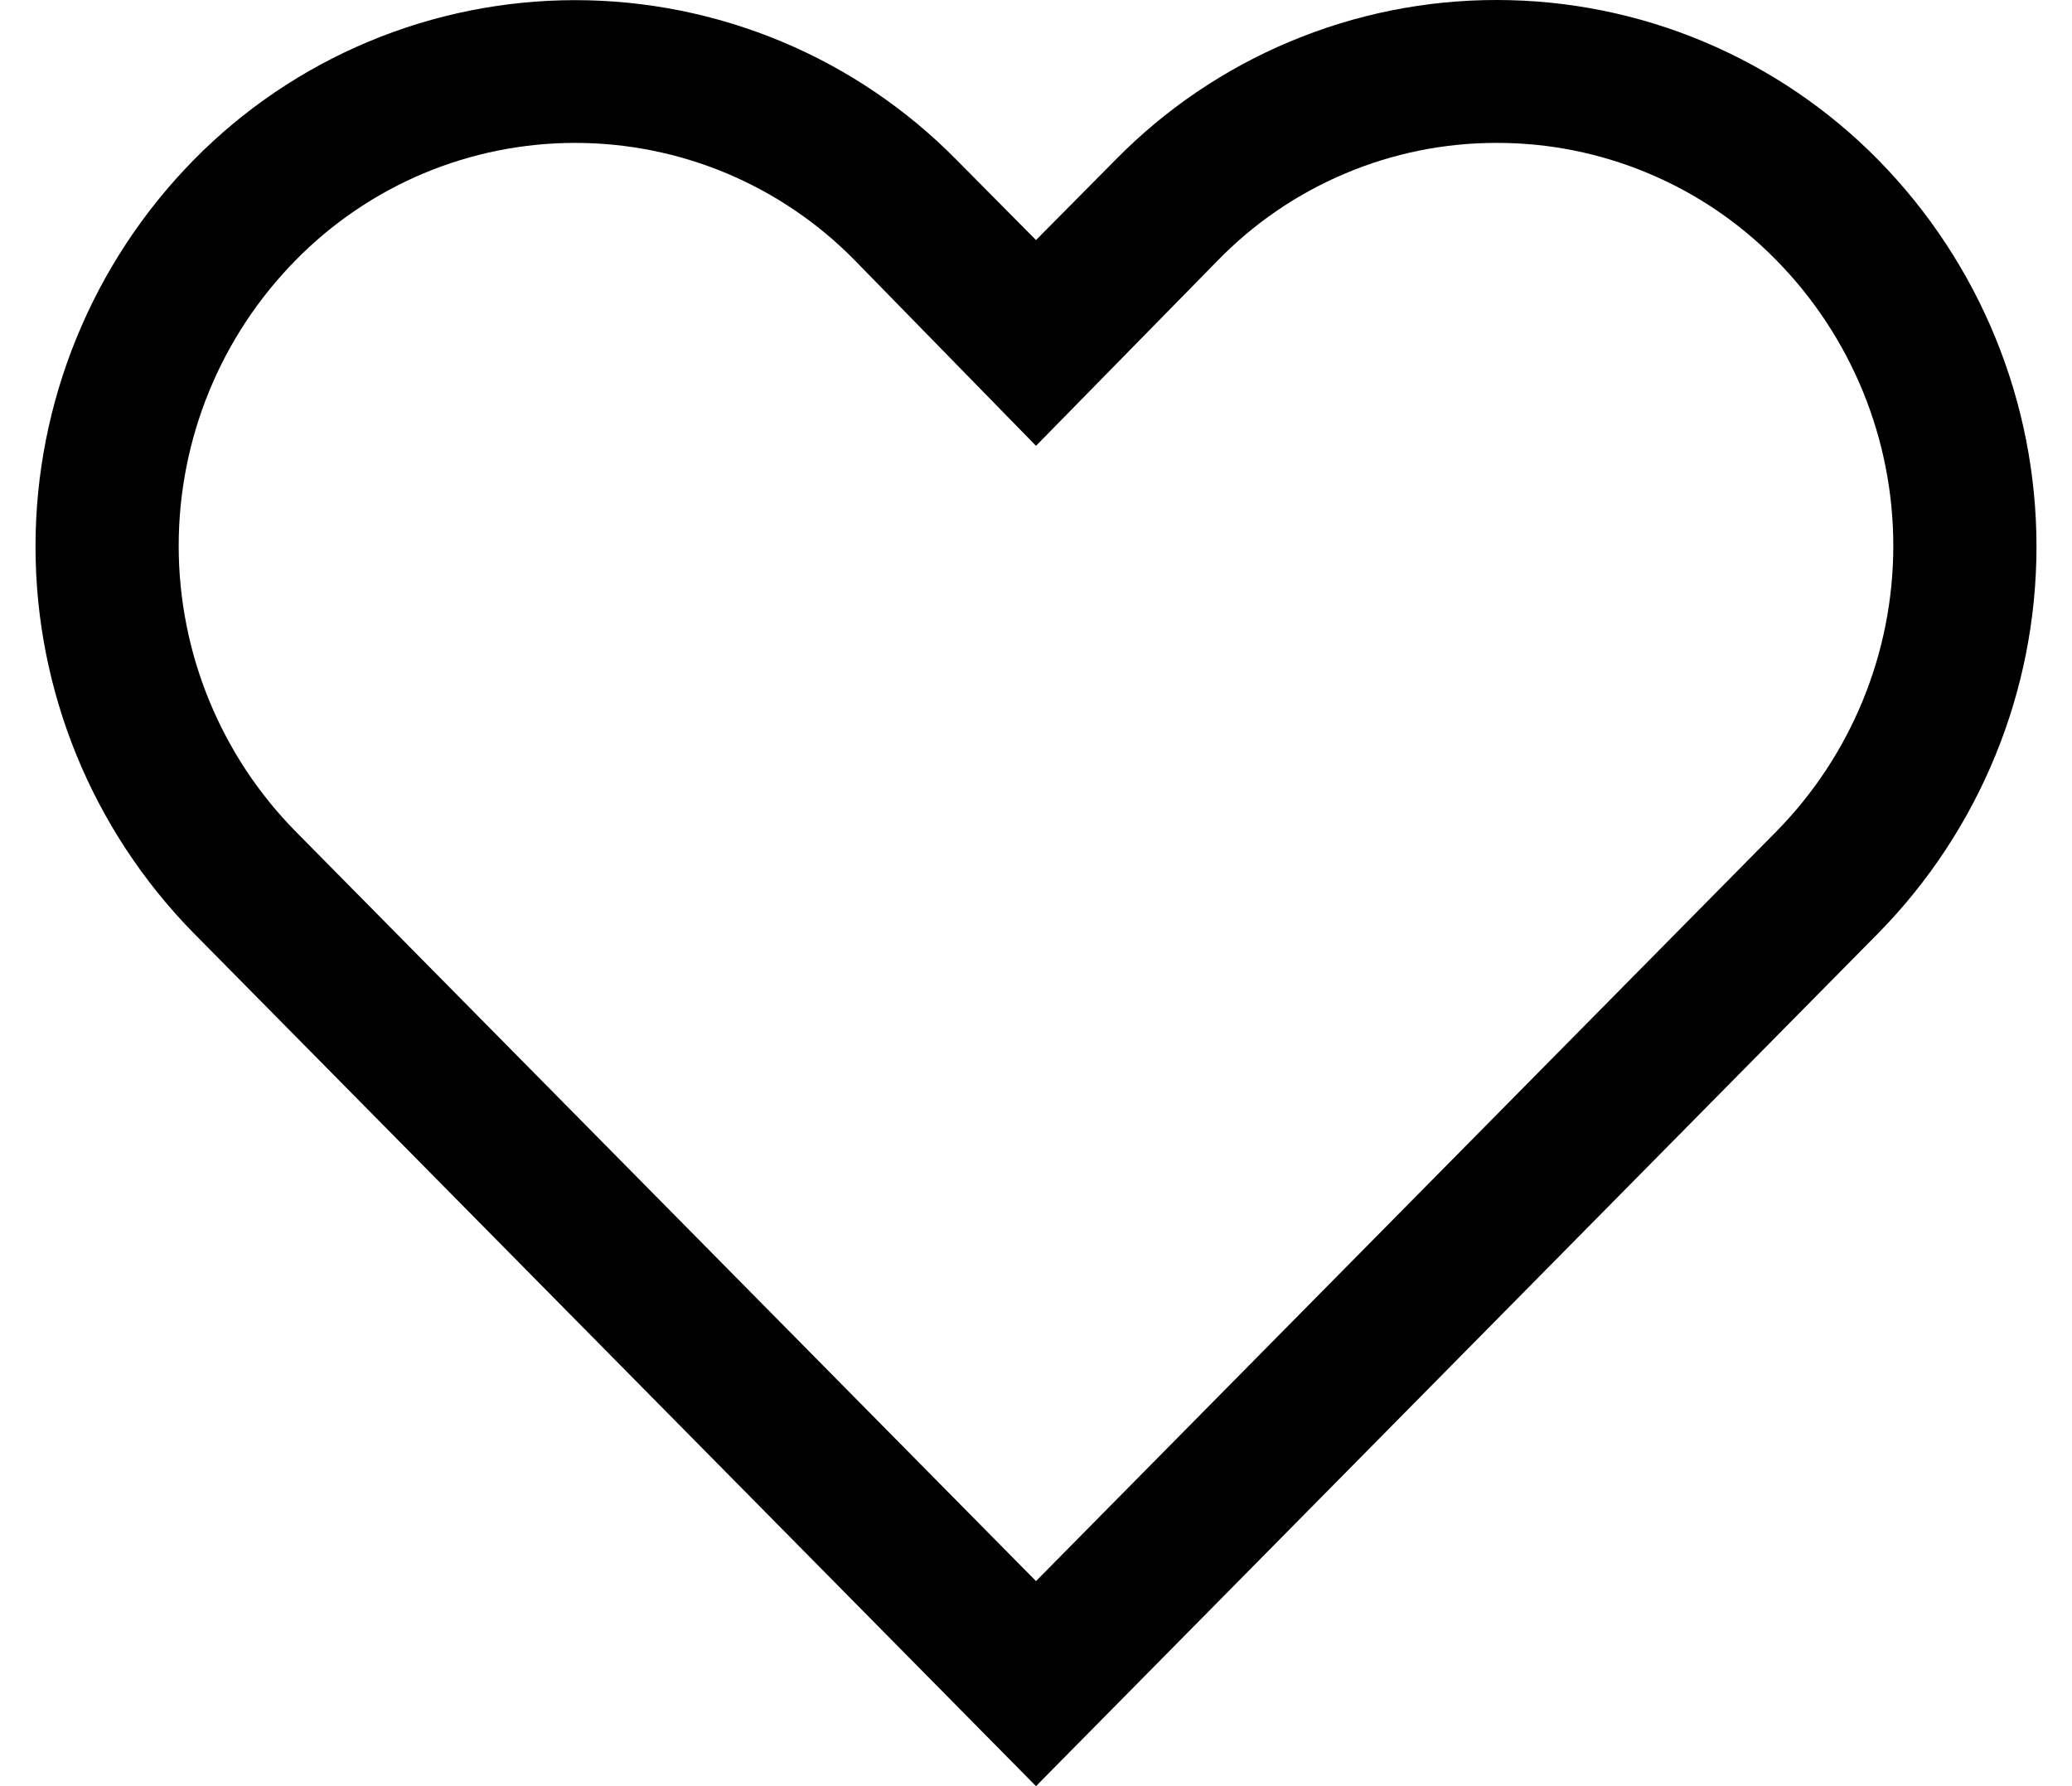<svg width="29" height="25" viewBox="0 0 29 25" fill="none" xmlns="http://www.w3.org/2000/svg" id="fav">
<path d="M20.95 2C21.678 1.999 22.399 2.144 23.07 2.426C23.742 2.707 24.35 3.12 24.86 3.64C25.91 4.706 26.499 6.143 26.499 7.64C26.499 9.137 25.91 10.574 24.86 11.64L14.5 22.13L4.14 11.64C3.089 10.574 2.501 9.137 2.501 7.64C2.501 6.143 3.089 4.706 4.14 3.64C4.65 3.121 5.258 2.708 5.93 2.426C6.601 2.145 7.322 2 8.05 2C8.778 2 9.499 2.145 10.17 2.426C10.841 2.708 11.45 3.121 11.96 3.64L14.5 6.24L17.03 3.66C17.538 3.134 18.147 2.716 18.821 2.431C19.494 2.145 20.218 1.999 20.95 2ZM20.95 2.68285e-06C19.955 -0.001 18.971 0.197 18.054 0.582C17.137 0.966 16.306 1.53 15.61 2.24L14.5 3.36L13.39 2.24C12.693 1.531 11.862 0.968 10.945 0.584C10.028 0.2 9.044 0.002 8.05 0.002C7.056 0.002 6.072 0.2 5.155 0.584C4.238 0.968 3.407 1.531 2.71 2.24C1.292 3.684 0.497 5.626 0.497 7.65C0.497 9.674 1.292 11.616 2.71 13.06L14.5 25L26.29 13.06C27.708 11.616 28.503 9.674 28.503 7.65C28.503 5.626 27.708 3.684 26.29 2.24C25.593 1.531 24.762 0.968 23.845 0.583C22.928 0.198 21.944 0 20.95 2.68285e-06Z" fill="currentColor"/>
</svg>
